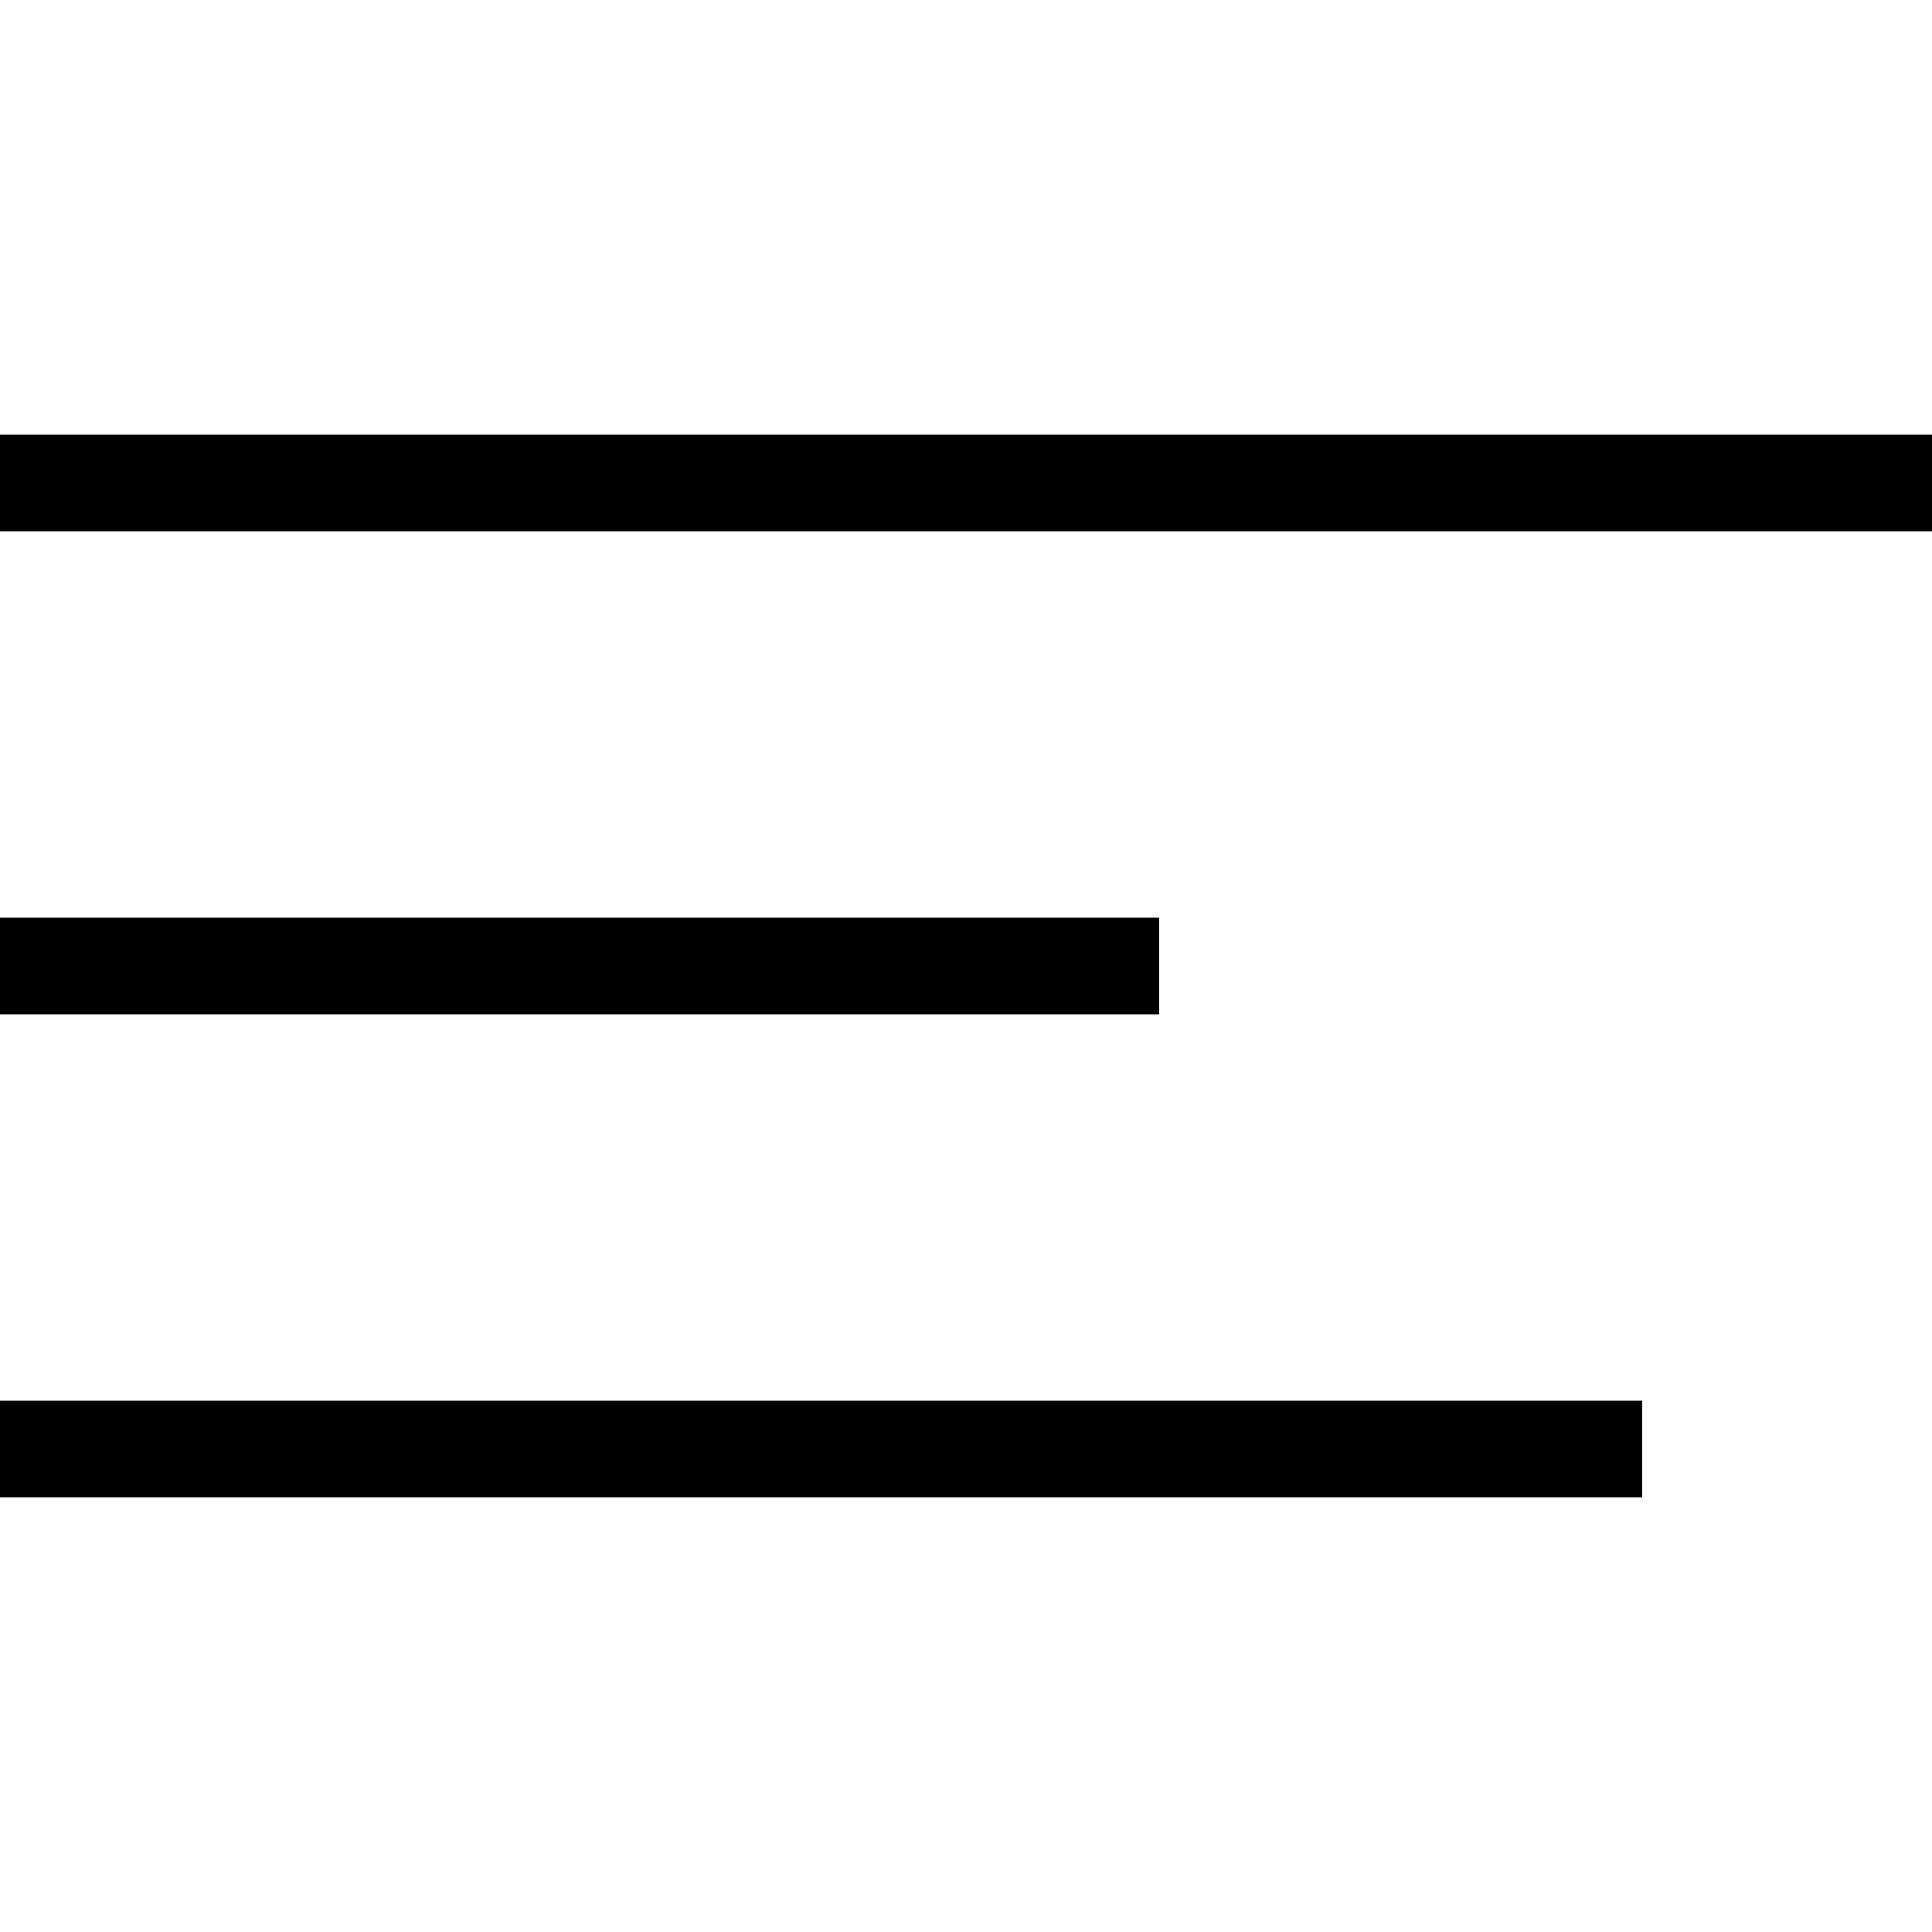 <svg width="20" height="20" viewBox="0 0 20 20" fill="none" xmlns="http://www.w3.org/2000/svg">
<path d="M0 5H20" stroke="black"/>
<path d="M0 10H12" stroke="black"/>
<path d="M0 15H17" stroke="black"/>
</svg>
